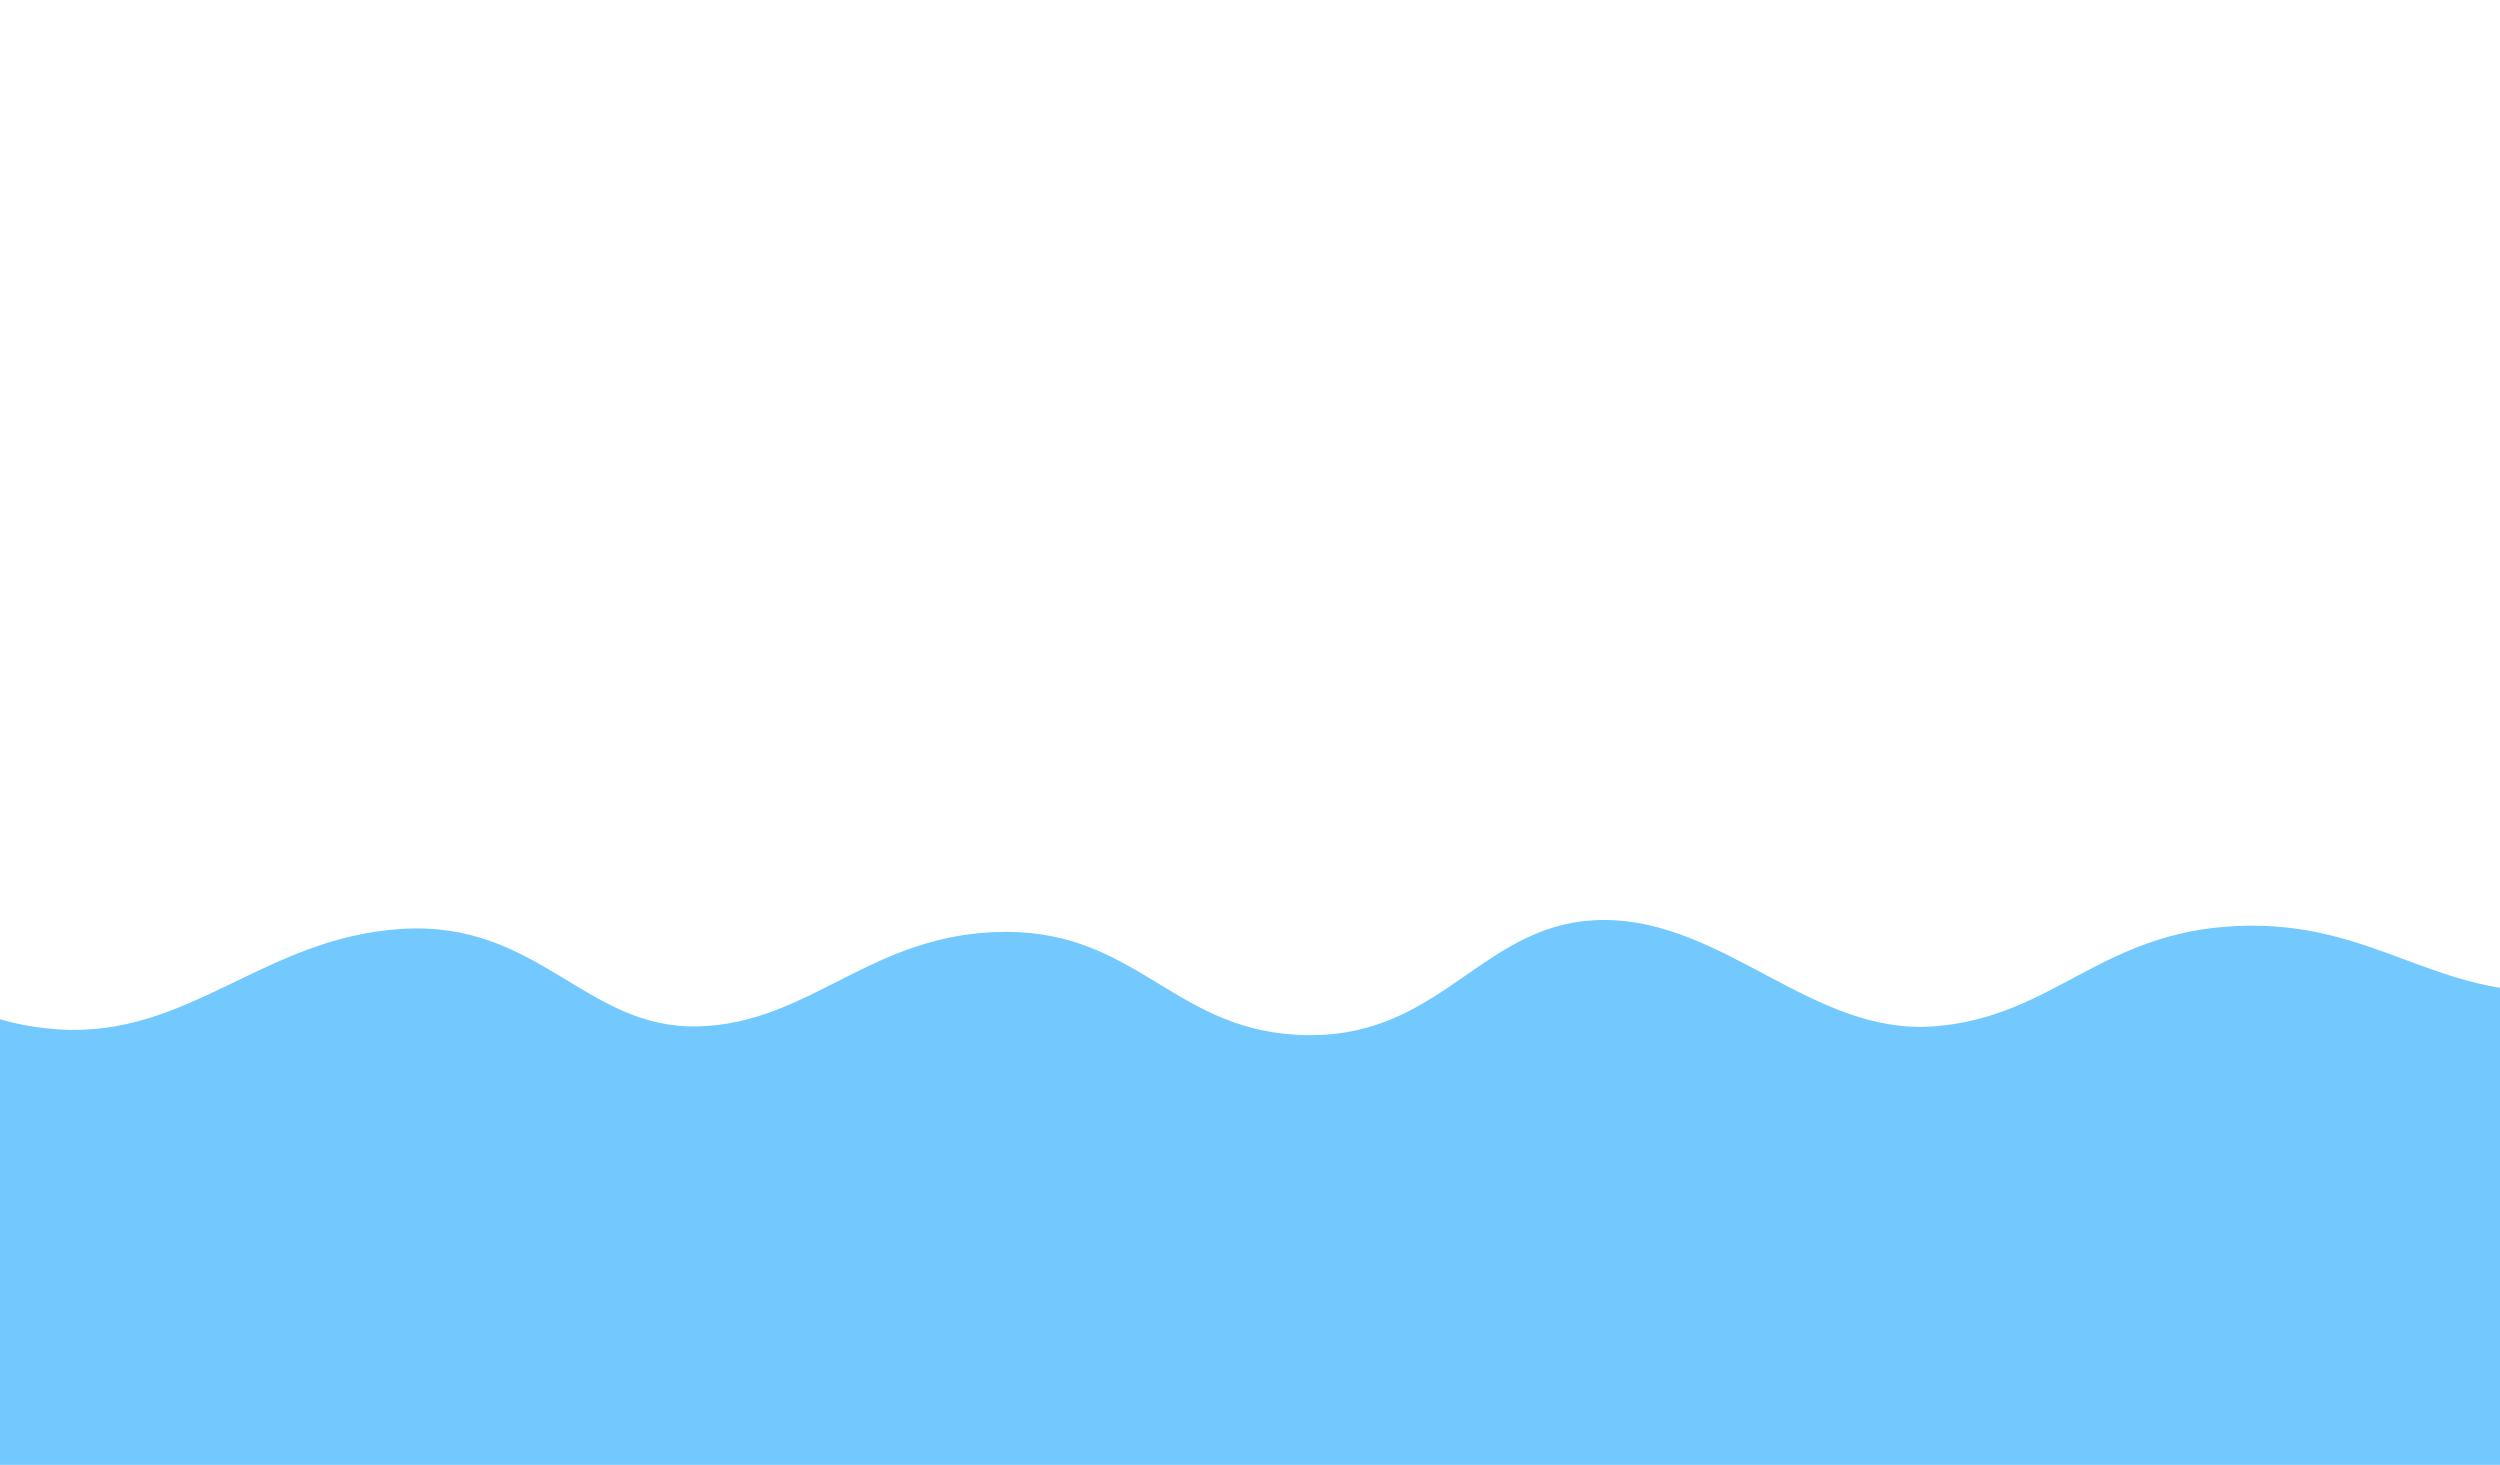 <svg id="Layer_1" data-name="Layer 1" xmlns="http://www.w3.org/2000/svg" xmlns:xlink="http://www.w3.org/1999/xlink" width="1024" height="600" viewBox="0 0 1024 600">
  <defs>
    <style>
      .cls-1 {
        fill: none;
      }

      .cls-2 {
        clip-path: url(#clip-path);
      }

      .cls-3 {
        fill: #73c9fe;
      }
    </style>
    <clipPath id="clip-path">
      <rect id="SVGID" class="cls-1" width="1024" height="600"/>
    </clipPath>
  </defs>
  <title>13_water_wave</title>
  <g class="cls-2">
    <path class="cls-3" d="M-417.09,404.68s30.6-21.77,68.29-21.77,75.37,33.87,134.79,33.87,69.57-36.29,121.75-35.08S-29.94,418,23.68,421.62s84.06-37.5,140.59-41.12S239.64,421.62,286,420.41s71-38.71,126.09-38.71S481.68,424,536.76,424s71-47.17,120.3-47.17S742.57,424,791.85,420.41,860,381.7,916.49,379.28s81.16,30.24,134.79,26.61,78.27-26.61,121.75-24.19,46.06,19.35,46.06,15.72V634.81C1219.41,623.14-417.15,617-417.15,617Z"/>
  </g>
</svg>
